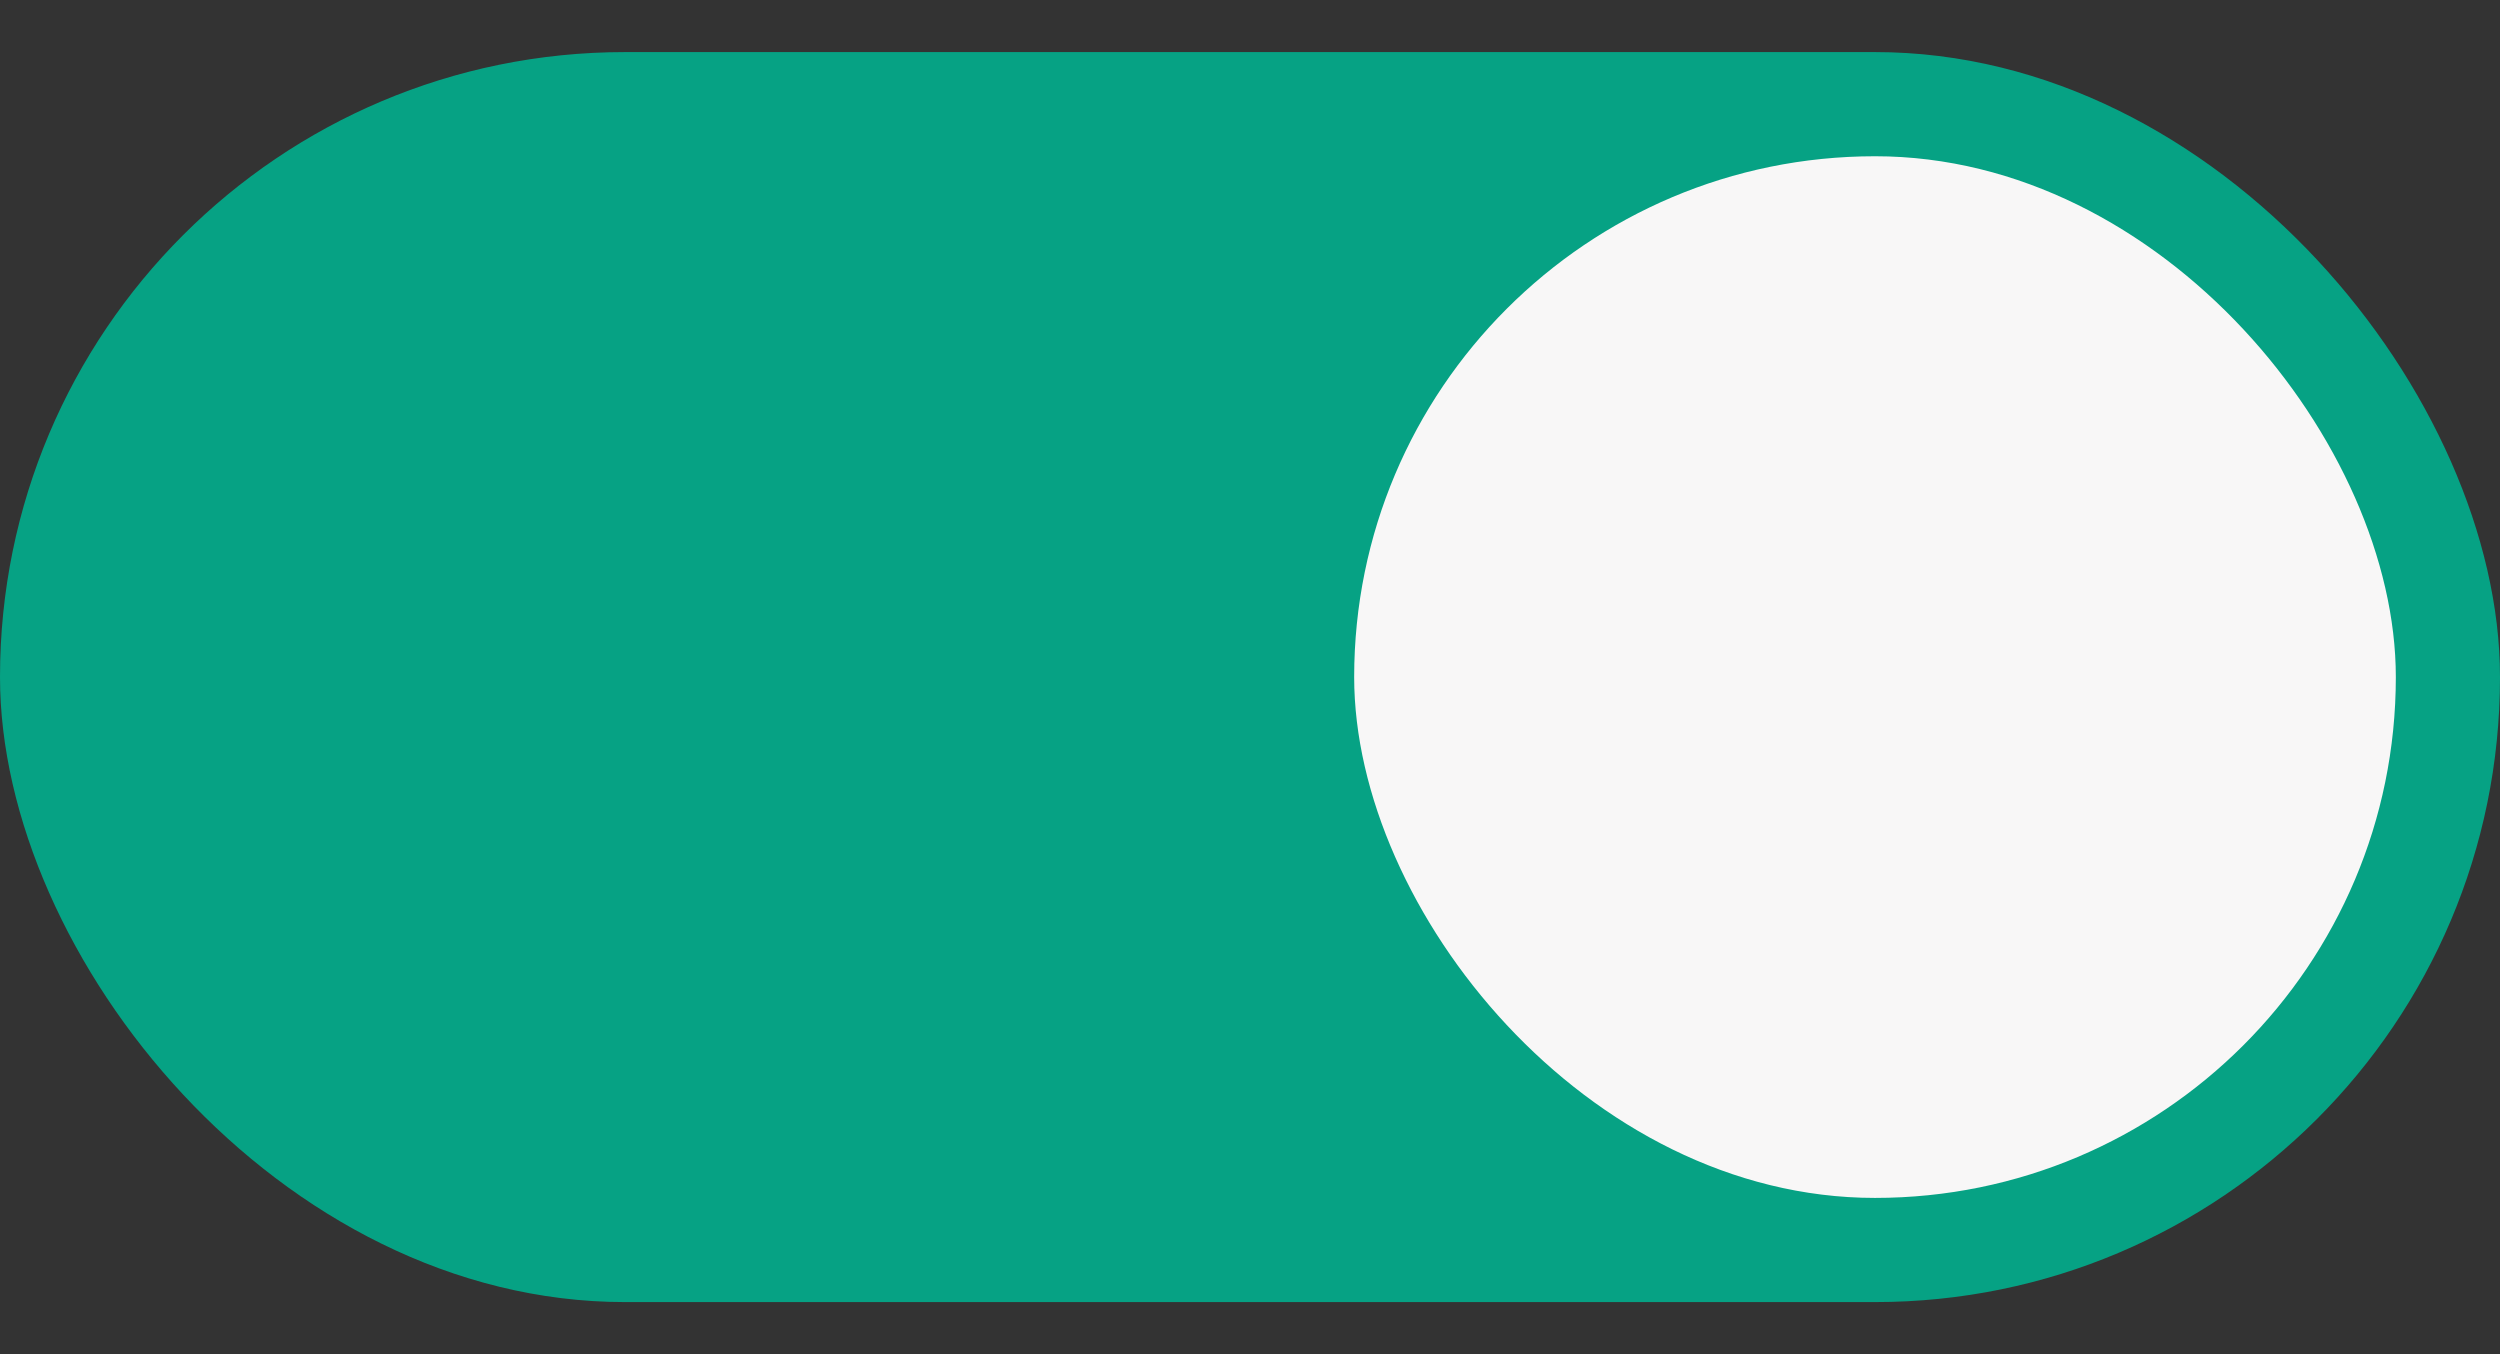 <svg version="1.1" viewBox="0 0 48 26" xmlns="http://www.w3.org/2000/svg"><rect x="0" y="0" width="48" height="26" fill="#333333" stroke="none"/><g transform="translate(48 -291.18)"><rect x="-48" y="292.18" width="48" height="24" rx="12" ry="12" fill="#3081e3" style="fill:#06a284"/><rect x="-22" y="294.18" width="20" height="20" rx="10" ry="10" fill="#f8f7f7" style="fill:#f8f7f7"/></g></svg>
